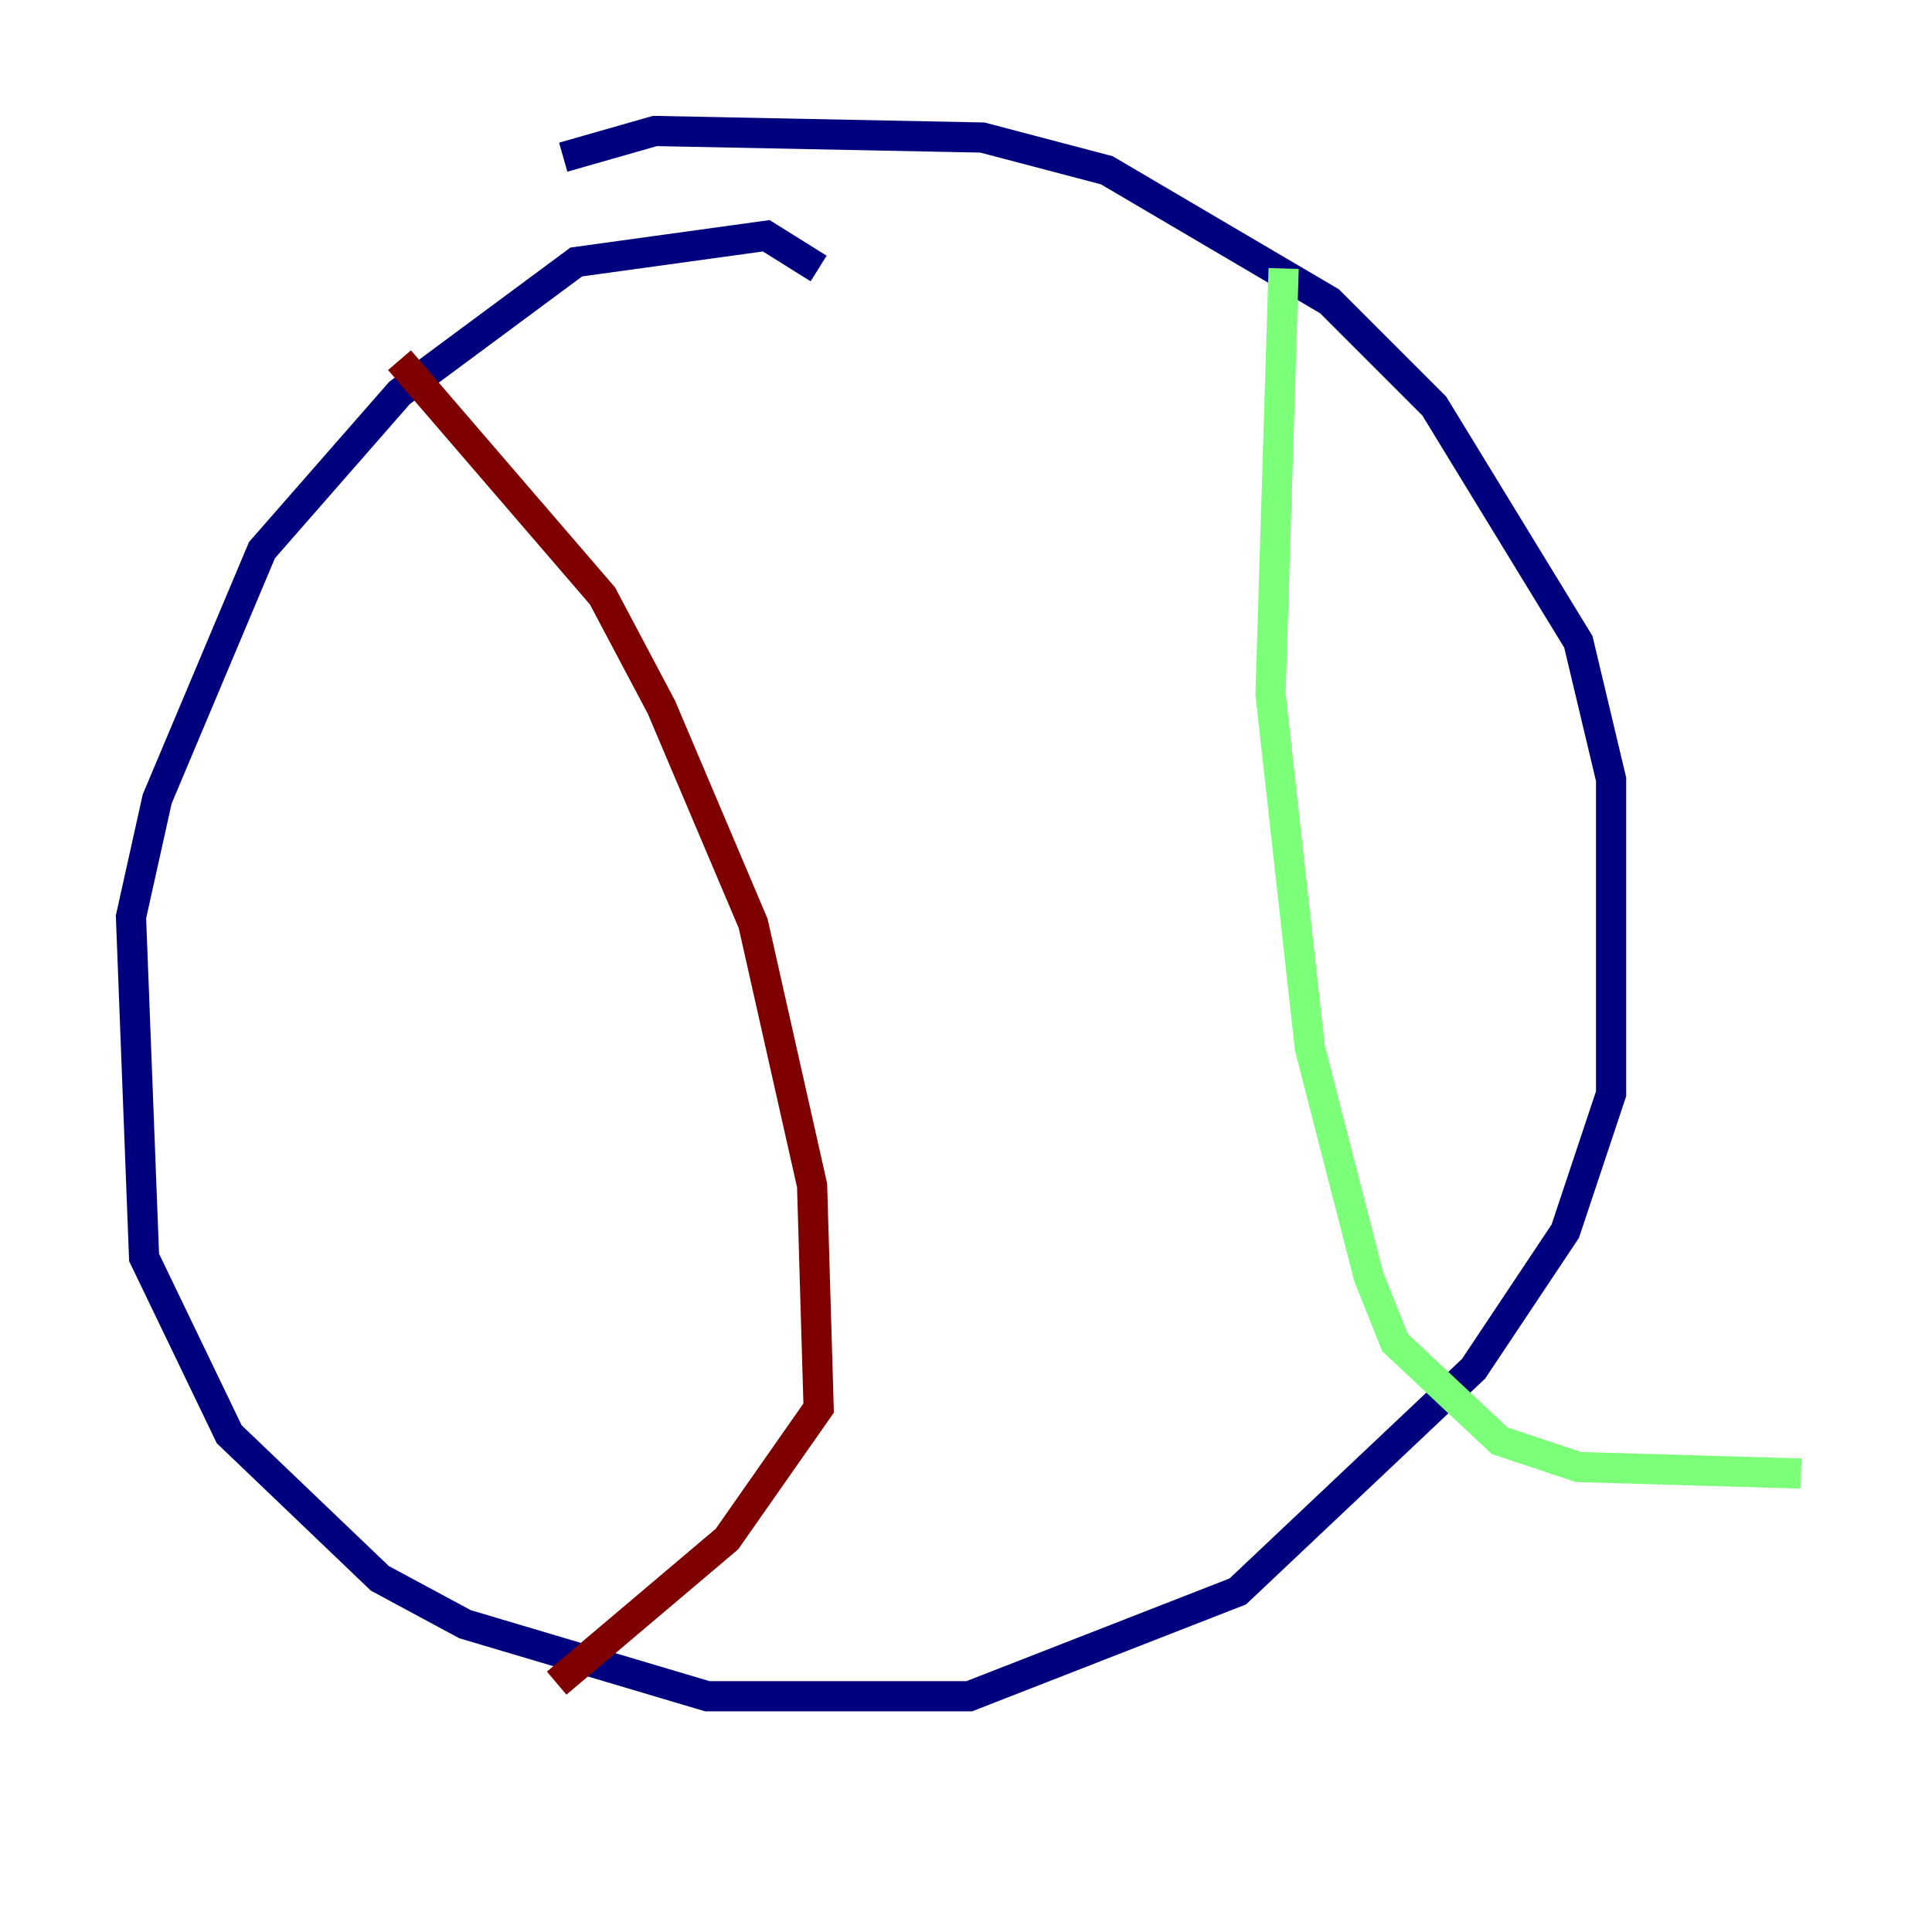 <?xml version="1.0" encoding="utf-8" ?>
<svg baseProfile="tiny" height="128" version="1.2" viewBox="0,0,128,128" width="128" xmlns="http://www.w3.org/2000/svg" xmlns:ev="http://www.w3.org/2001/xml-events" xmlns:xlink="http://www.w3.org/1999/xlink"><defs /><polyline fill="none" points="54.237,17.79 50.766,15.62 38.183,17.356 26.468,26.034 17.356,36.447 10.414,52.936 8.678,60.746 9.546,83.308 15.186,95.024 25.166,104.57 30.807,107.607 46.861,112.38 64.217,112.38 82.007,105.437 97.627,90.685 103.702,81.573 106.739,72.461 106.739,51.634 104.57,42.522 95.024,26.902 88.081,19.959 73.329,11.281 65.085,9.112 43.39,8.678 37.315,10.414" stroke="#00007f" stroke-width="2" /><polyline fill="none" points="85.044,17.79 84.176,45.993 86.78,69.424 90.685,84.61 92.42,88.949 99.363,95.458 104.57,97.193 119.322,97.627" stroke="#7cff79" stroke-width="2" /><polyline fill="none" points="26.468,23.864 39.919,39.485 43.824,46.861 49.898,61.18 53.803,78.536 54.237,93.288 48.163,101.966 36.881,111.512" stroke="#7f0000" stroke-width="2" /></svg>